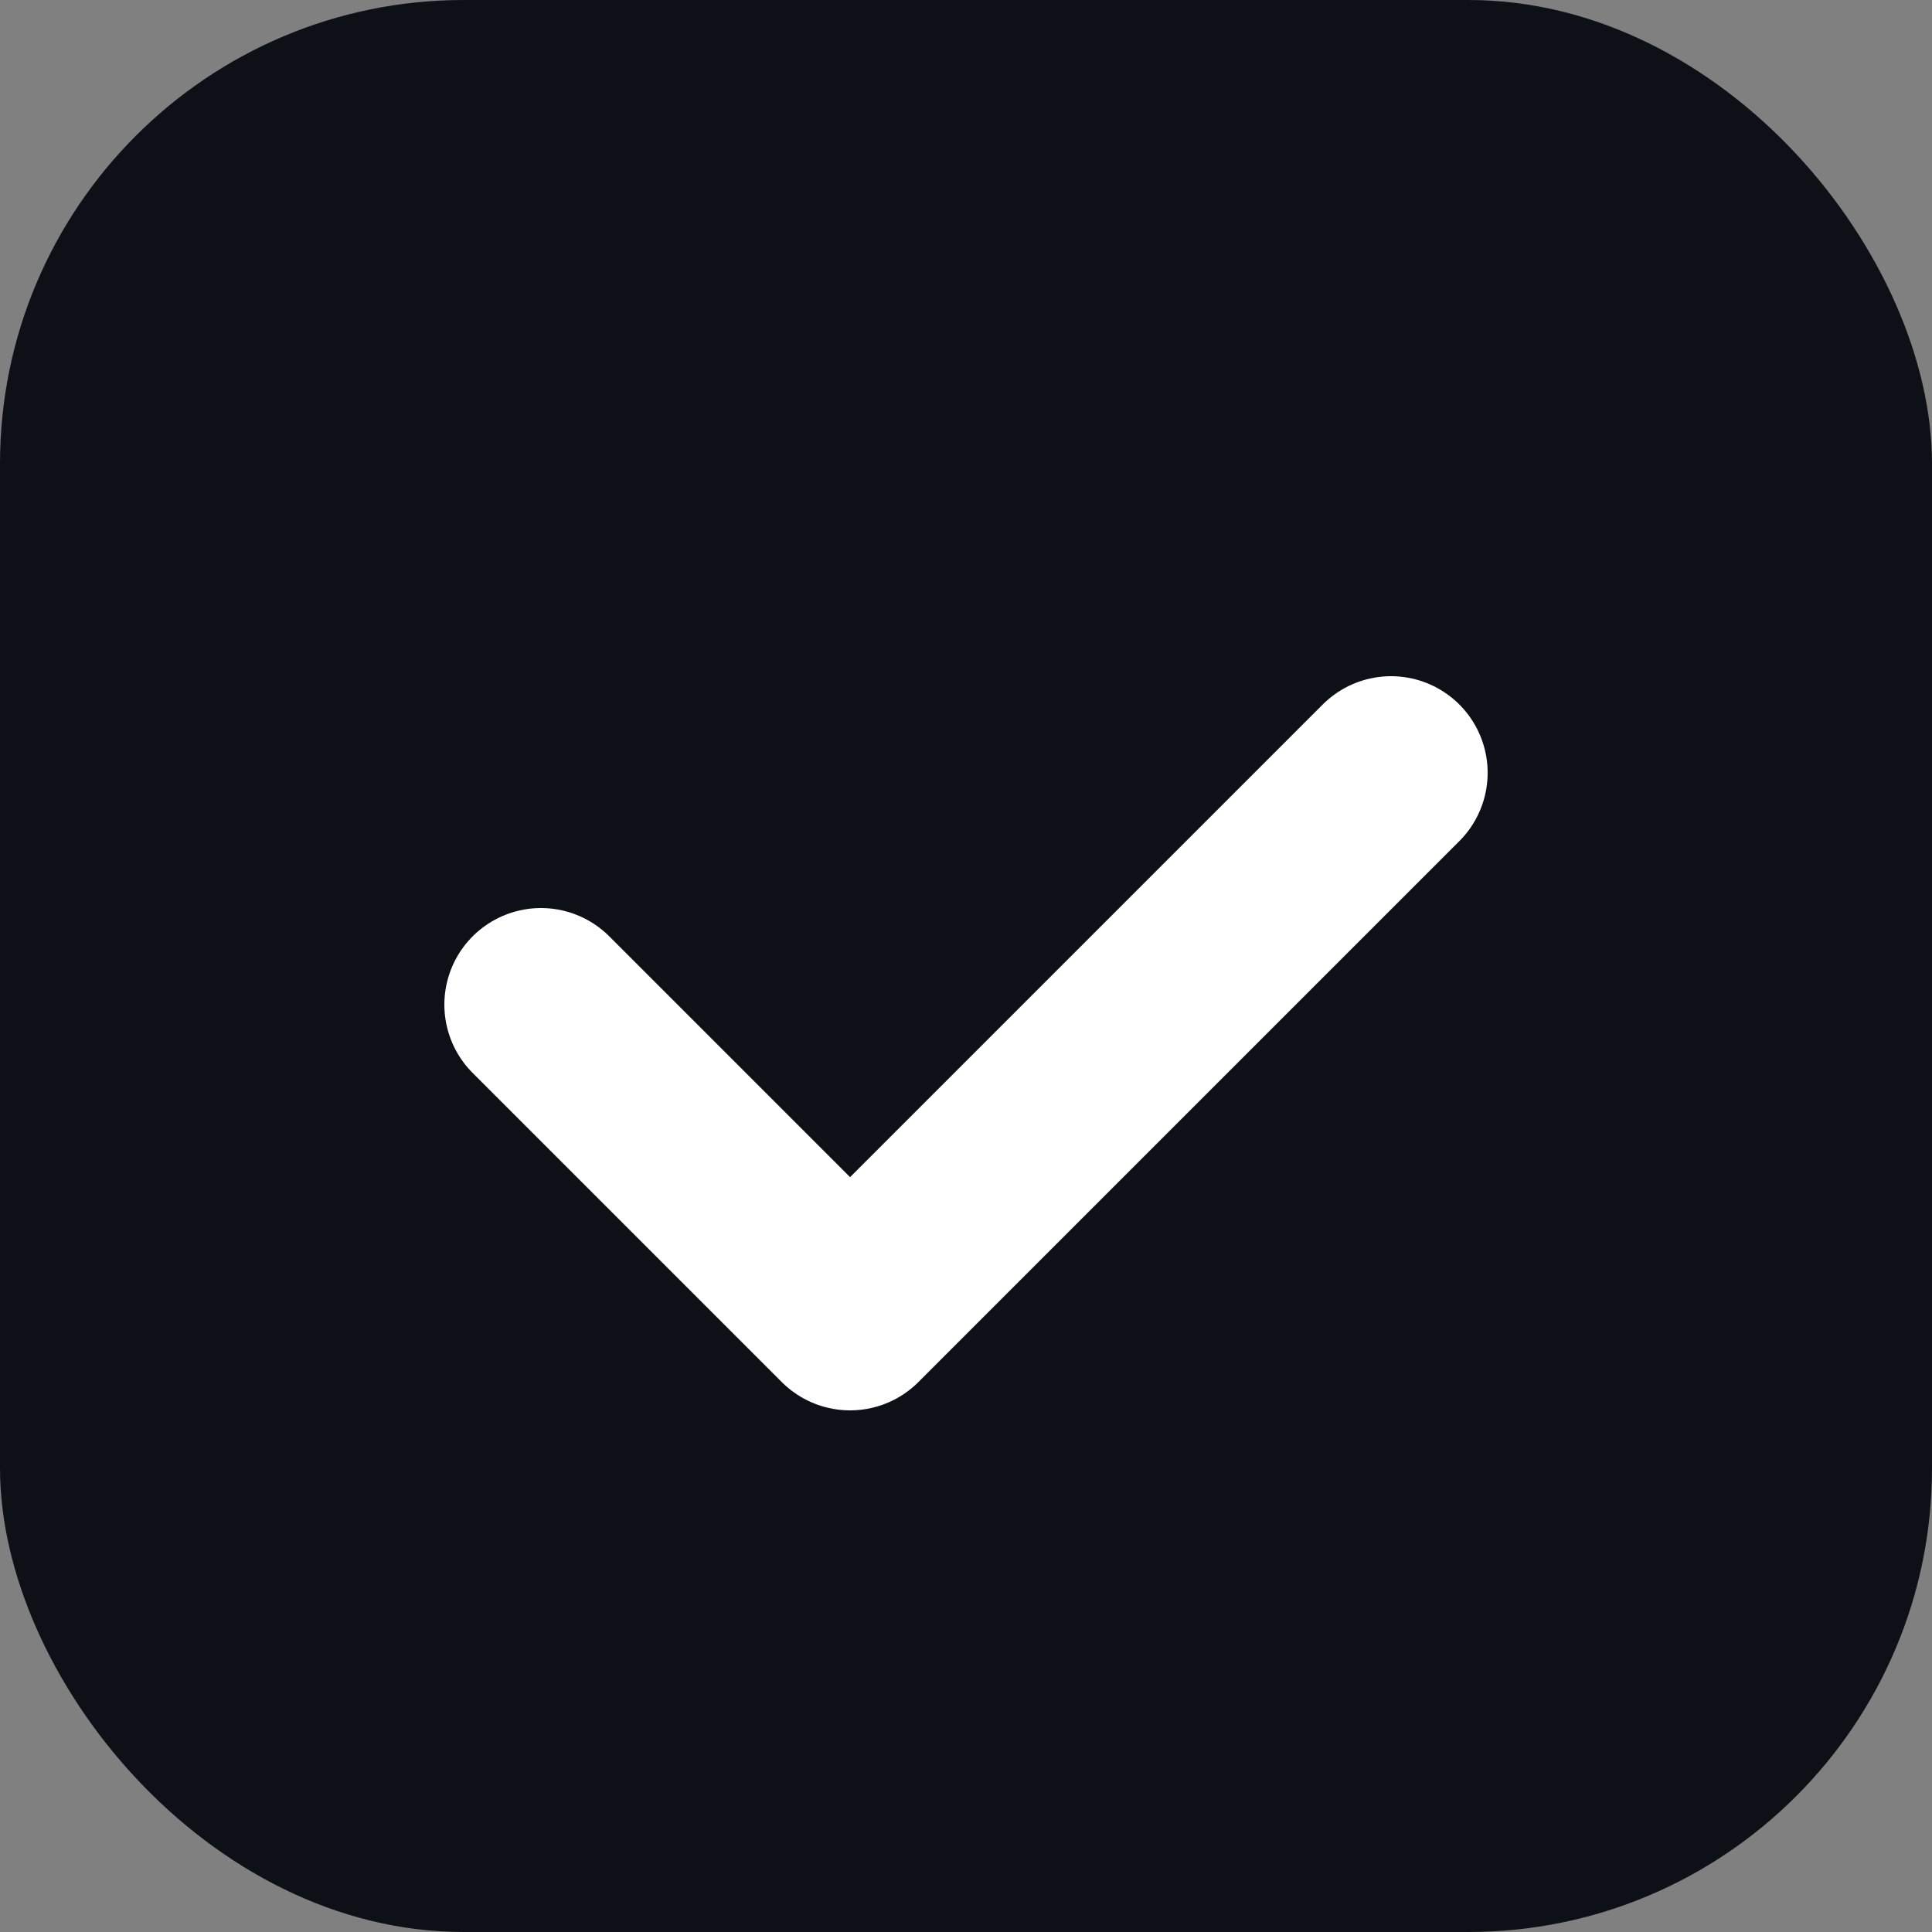 <svg
    xmlns="http://www.w3.org/2000/svg"
    viewBox="0 0 25 25"
    width="25px"
    height="25px"
>
    <rect x="0" y="0" width="25" height="25" fill="#808080" stroke="none"/>
    <!-- Rounded square -->
    <rect
        x="0"
        y="0"
        width="25"
        height="25"
        rx="6"
        ry="6"
        fill="#0d1117"
    />
    <!-- Bigger check mark -->
    <path
        d="M7 13l4 4 7-7"
        fill="none"
        stroke="white"
        stroke-width="2.5"
        stroke-linecap="round"
        stroke-linejoin="round"
    />
</svg>
